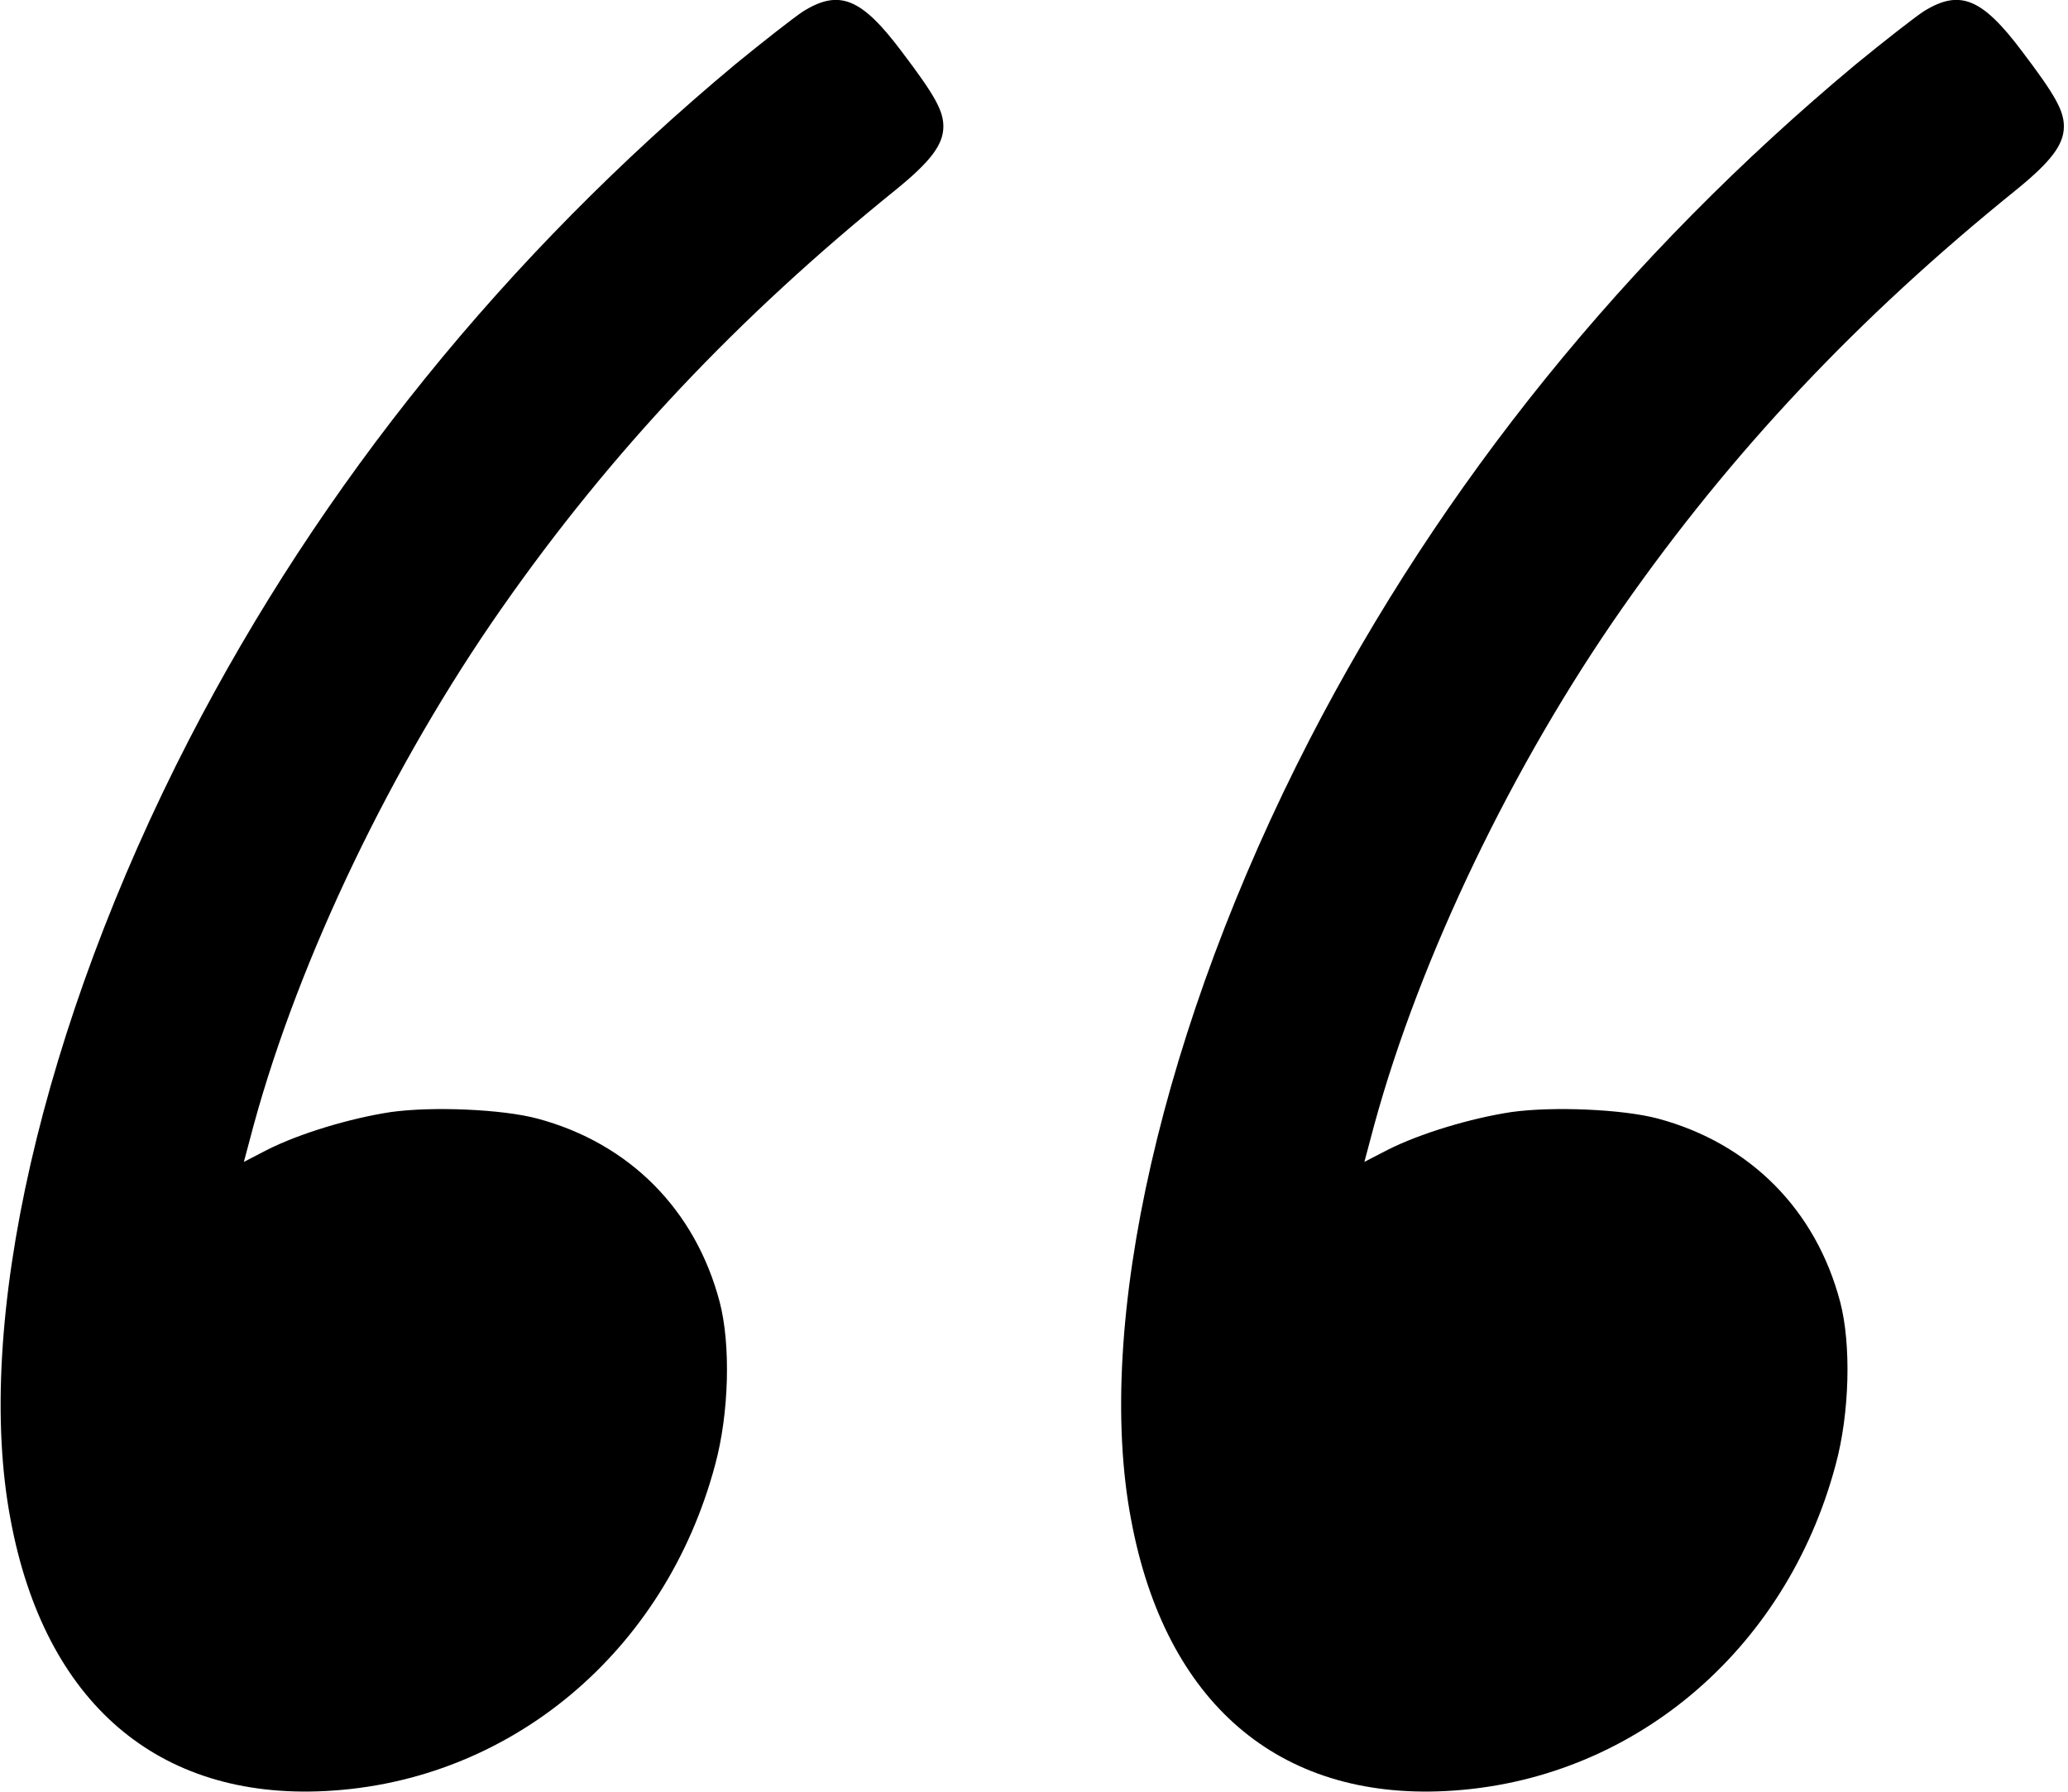 <?xml version="1.0" standalone="no"?>
<!DOCTYPE svg PUBLIC "-//W3C//DTD SVG 20010904//EN"
 "http://www.w3.org/TR/2001/REC-SVG-20010904/DTD/svg10.dtd">
<svg version="1.0" xmlns="http://www.w3.org/2000/svg"
 width="502pt" height="435pt" viewBox="0 0 502 435"
 preserveAspectRatio="xMidYMid meet">
<g transform="translate(0,435) scale(0.1,-0.1)"
fill="#000000" stroke="none">
<path d="M1949 4322 c-24 -16 -98 -74 -164 -128 -558 -465 -1006 -1019 -1326
-1639 -357 -693 -524 -1419 -433 -1895 83 -442 357 -678 764 -657 449 23 825
338 946 792 34 125 38 292 11 395 -59 224 -219 385 -442 445 -86 23 -255 30
-356 16 -99 -15 -222 -52 -301 -92 l-56 -29 24 90 c111 406 336 874 602 1254
265 379 572 705 956 1015 85 69 116 110 116 154 0 38 -20 75 -102 183 -97 129
-151 151 -239 96z"/>
<path d="M4669 4322 c-24 -16 -98 -74 -164 -128 -558 -465 -1006 -1019 -1326
-1639 -357 -693 -524 -1419 -433 -1895 83 -442 357 -678 764 -657 449 23 825
338 946 792 34 125 38 292 11 395 -59 224 -219 385 -442 445 -86 23 -255 30
-356 16 -99 -15 -222 -52 -301 -92 l-56 -29 24 90 c111 406 336 874 602 1254
265 379 572 705 956 1015 85 69 116 110 116 154 0 38 -20 75 -102 183 -97 129
-151 151 -239 96z"/>
</g>
</svg>
